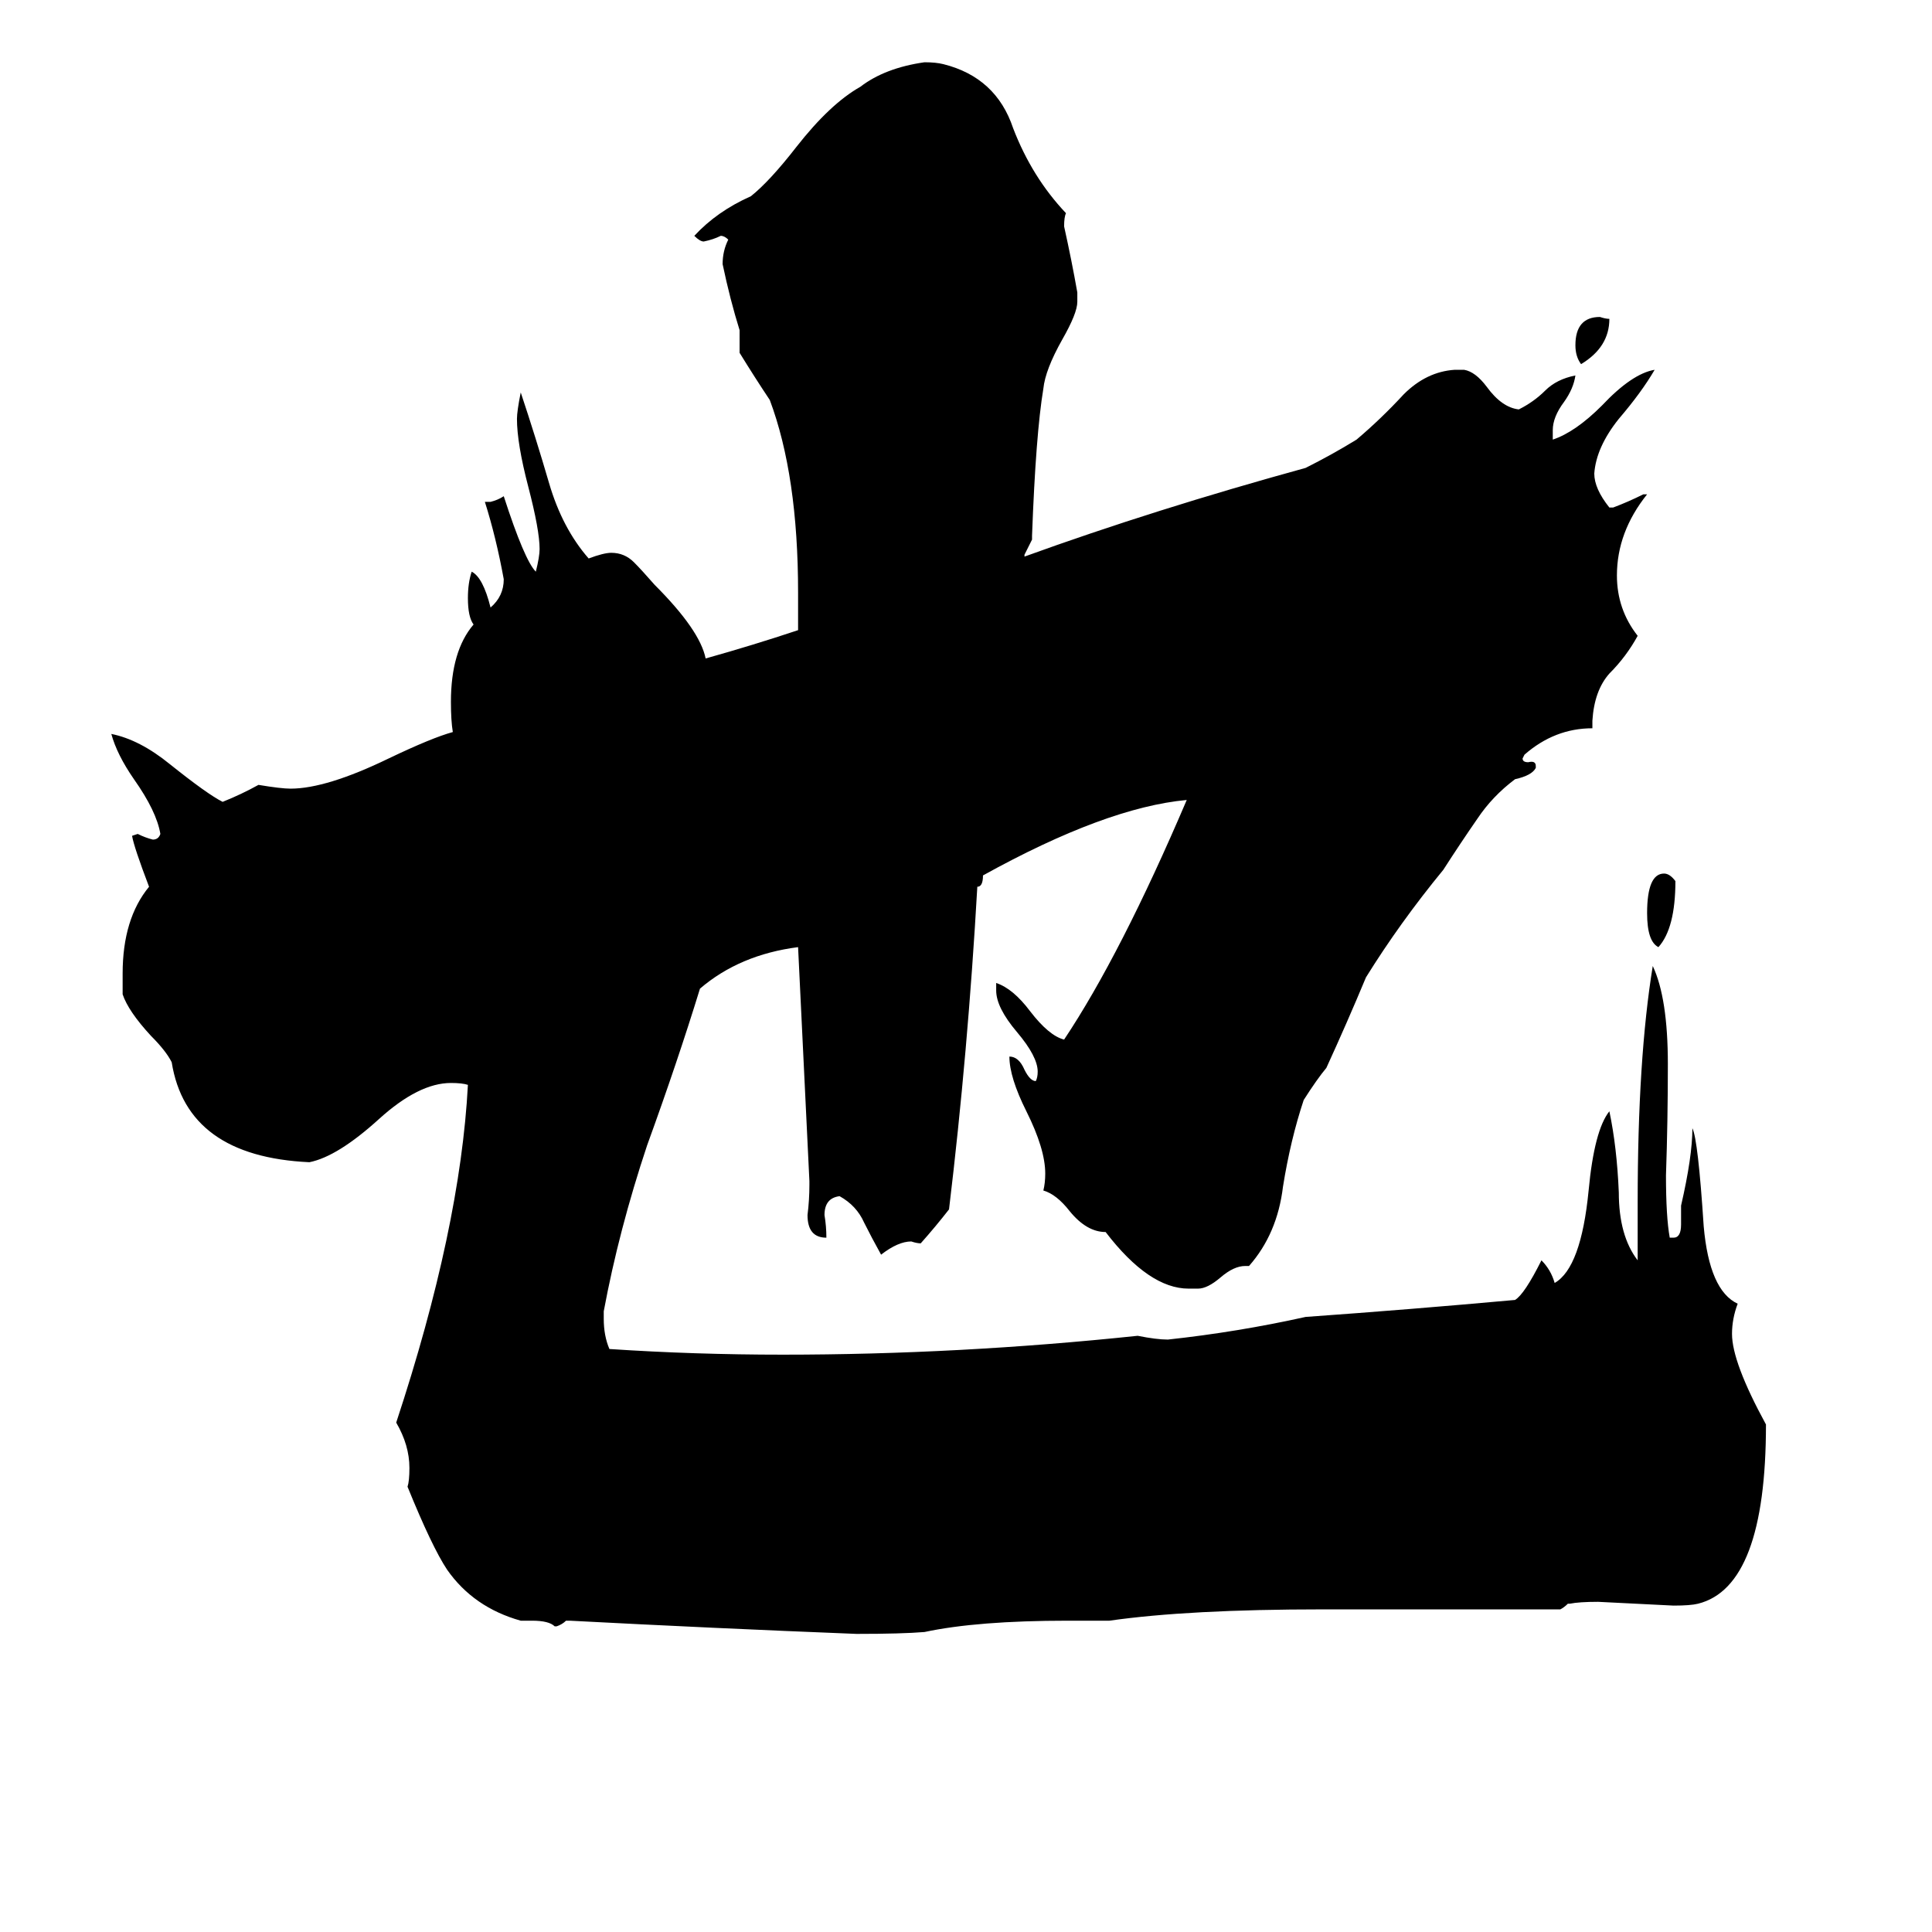 <svg xmlns="http://www.w3.org/2000/svg" viewBox="0 -800 1024 1024">
	<path fill="#000000" d="M853 -631Q853 -616 838 -607Q835 -611 835 -617Q835 -632 848 -632Q851 -631 853 -631ZM888 -333Q888 -308 879 -298Q873 -301 873 -316Q873 -337 882 -337Q885 -337 888 -333ZM832 50H831Q829 52 827 53H701Q630 53 588 59H566Q518 59 490 65Q478 66 454 66Q378 63 302 59H300Q298 61 295 62H294Q291 59 282 59H276Q251 52 237 32Q229 20 216 -12Q217 -15 217 -22Q217 -34 210 -46Q244 -149 248 -225Q245 -226 239 -226Q222 -226 201 -207Q179 -187 164 -184Q99 -187 91 -237Q88 -243 80 -251Q68 -264 65 -273V-284Q65 -313 79 -330Q71 -351 70 -357L73 -358Q77 -356 81 -355Q84 -355 85 -358Q83 -370 71 -387Q62 -400 59 -411Q74 -408 90 -395Q110 -379 118 -375Q128 -379 137 -384Q149 -382 154 -382Q173 -382 206 -398Q229 -409 240 -412Q239 -418 239 -428Q239 -455 251 -469Q248 -473 248 -483Q248 -491 250 -497Q256 -494 260 -478Q267 -484 267 -493Q263 -515 257 -534H260Q264 -535 267 -537Q278 -503 284 -497Q286 -505 286 -509Q286 -519 280 -542Q274 -565 274 -578Q274 -582 276 -592Q284 -568 291 -544Q298 -520 312 -504Q320 -507 324 -507Q331 -507 336 -502Q340 -498 347 -490Q371 -466 374 -451Q399 -458 423 -466V-486Q423 -548 408 -588Q400 -600 392 -613V-625Q387 -641 383 -660Q383 -667 386 -673Q384 -675 382 -675Q378 -673 373 -672Q371 -672 368 -675Q380 -688 398 -696Q408 -704 422 -722Q440 -745 456 -754Q469 -764 490 -767Q496 -767 500 -766Q528 -759 537 -732Q547 -706 565 -687Q564 -685 564 -680Q568 -662 571 -645V-640Q571 -634 563 -620Q554 -604 553 -594Q549 -570 547 -516V-514Q545 -510 543 -506V-505Q612 -530 692 -552Q706 -559 719 -567Q732 -578 744 -591Q756 -603 771 -604H776Q782 -603 788 -595Q796 -584 805 -583Q813 -587 819 -593Q825 -599 835 -601Q834 -594 829 -587Q823 -579 823 -572V-567Q835 -571 849 -585Q865 -602 877 -604Q870 -592 858 -578Q846 -563 845 -549Q845 -541 853 -531H855Q863 -534 871 -538H873Q857 -518 857 -495Q857 -477 868 -463Q862 -452 853 -443Q845 -434 844 -418V-414Q824 -414 808 -400L807 -398Q807 -396 810 -396Q814 -397 814 -394V-393Q812 -389 803 -387Q791 -378 783 -366Q774 -353 765 -339Q742 -311 724 -282Q714 -258 703 -234Q698 -228 691 -217Q684 -196 680 -171Q677 -146 662 -129H660Q654 -129 647 -123Q640 -117 635 -117H630Q609 -117 586 -147Q576 -147 567 -158Q560 -167 553 -169Q554 -173 554 -178Q554 -191 544 -211Q535 -229 535 -240Q540 -240 543 -233Q546 -227 549 -227Q550 -229 550 -232Q550 -240 539 -253Q528 -266 528 -275V-279Q537 -276 546 -264Q556 -251 564 -249Q594 -294 629 -376Q586 -372 521 -336Q521 -330 518 -330Q513 -242 503 -159Q496 -150 488 -141Q486 -141 483 -142Q476 -142 467 -135Q462 -144 458 -152Q454 -161 445 -166Q437 -165 437 -156Q438 -150 438 -144Q428 -144 428 -156Q429 -164 429 -172V-174Q426 -236 423 -298Q392 -294 371 -276Q359 -237 343 -193Q328 -148 320 -105V-101Q320 -92 323 -85Q368 -82 415 -82Q508 -82 603 -92Q613 -90 619 -90Q656 -94 692 -102Q748 -106 803 -111Q808 -114 817 -132Q822 -127 824 -120Q838 -128 842 -169Q845 -201 853 -211Q857 -192 858 -168Q858 -145 868 -132V-163Q868 -239 876 -288Q884 -271 884 -236Q884 -206 883 -177Q883 -155 885 -144H887Q891 -144 891 -151V-161Q897 -187 897 -202Q900 -196 903 -150Q906 -116 921 -109Q918 -101 918 -93Q918 -78 936 -45Q936 41 900 50Q896 51 887 51Q867 50 847 49Q837 49 832 50Z"/>
</svg>